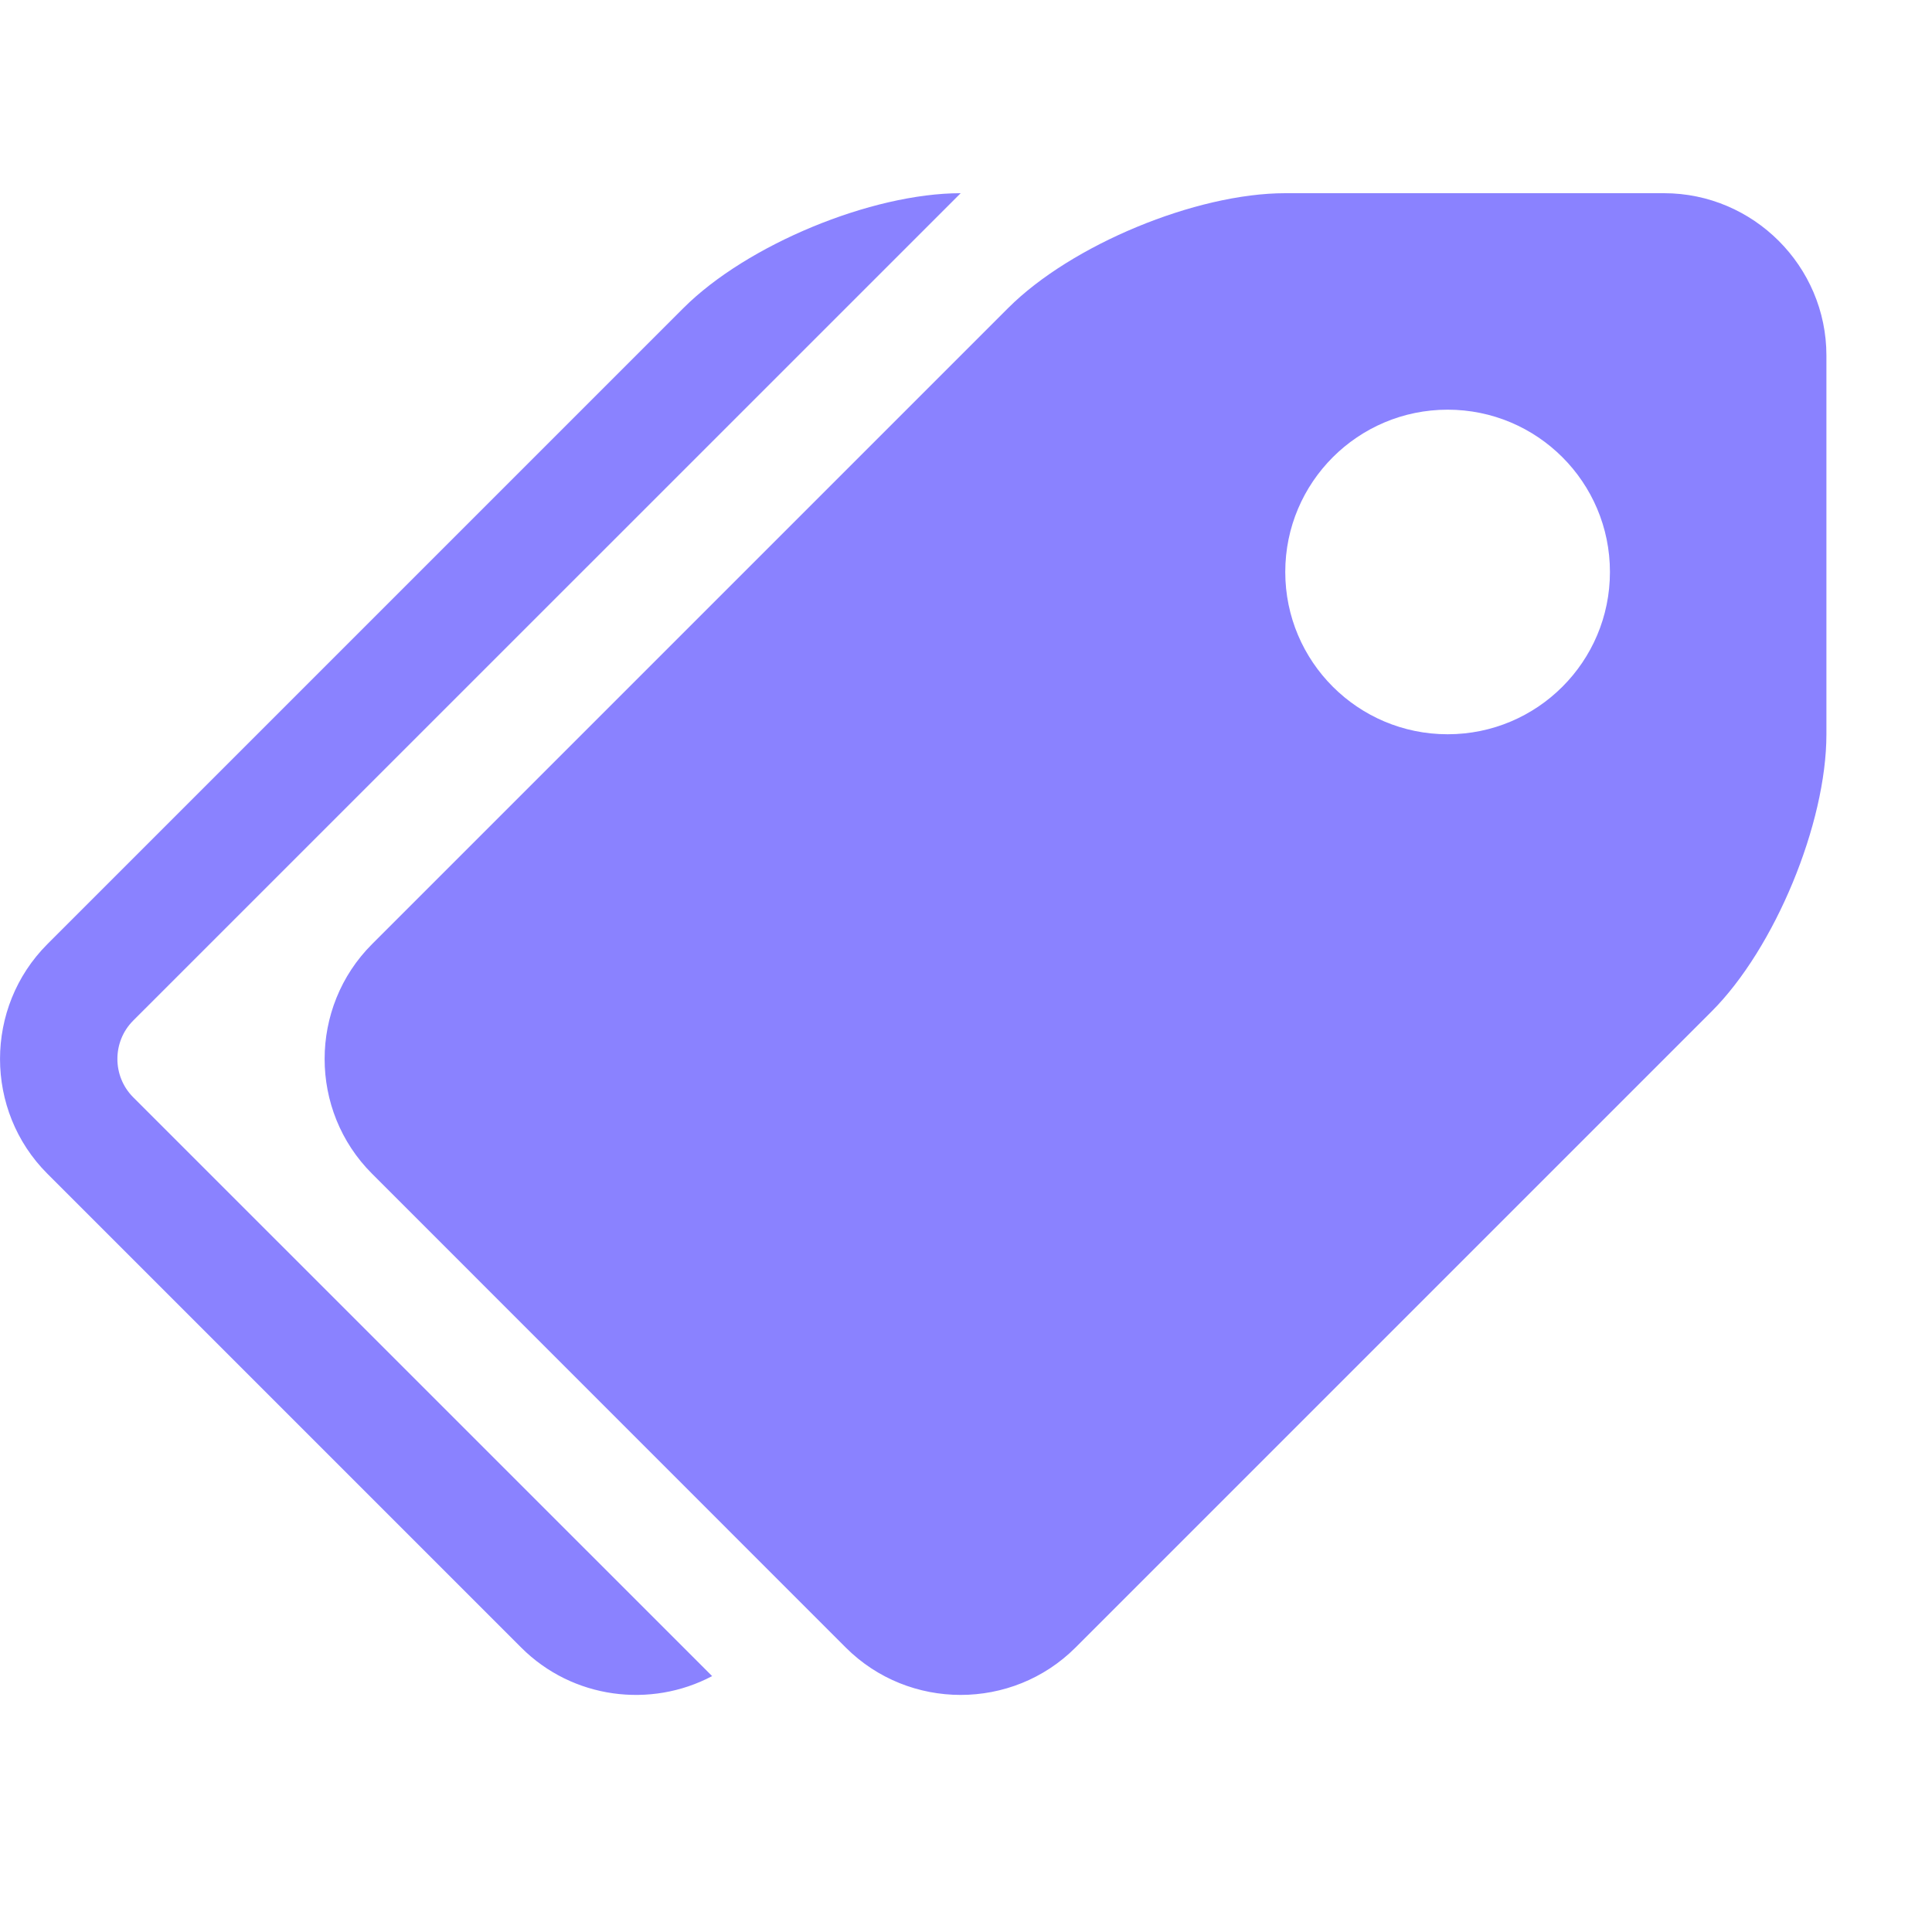 <?xml version="1.0" encoding="UTF-8"?>
<svg width="20px" height="20px" viewBox="0 0 20 20" version="1.1" xmlns="http://www.w3.org/2000/svg" xmlns:xlink="http://www.w3.org/1999/xlink">
    <title>编组 5</title>
    <g id="Explorer" stroke="none" stroke-width="1" fill="none" fill-rule="evenodd">
        <g id="Footer-Explorer" transform="translate(-252, -132)" fill="#8A82FF" fill-rule="nonzero">
            <g id="编组-3" transform="translate(232, 112)">
                <g id="编组-5" transform="translate(20, 20)">
                    <g id="价格" transform="translate(0, 2)">
                        <path d="M17.226,4.54747351e-13 L13.305,4.54747351e-13 C12.381,4.54747351e-13 11.09,0.535 10.437,1.188 L3.851,7.774 C3.197,8.428 3.197,9.497 3.851,10.15 L8.756,15.056 C9.41,15.709 10.479,15.709 11.133,15.056 L17.719,8.47 C18.372,7.817 18.907,6.526 18.907,5.601 L18.907,1.68 C18.907,0.756 18.151,4.54747351e-13 17.226,4.54747351e-13 Z M14.986,5.601 C14.058,5.601 13.305,4.849 13.305,3.921 C13.305,2.993 14.058,2.241 14.986,2.241 C15.914,2.241 16.666,2.993 16.666,3.921 C16.666,4.849 15.914,5.601 14.986,5.601 Z M1.378,9.358 L7.372,15.351 C6.737,15.687 5.928,15.588 5.396,15.056 L0.49,10.15 C-0.163,9.497 -0.163,8.428 0.49,7.774 L7.076,1.188 C7.729,0.535 9.02,4.54747351e-13 9.945,4.54747351e-13 L1.378,8.566 C1.161,8.784 1.161,9.14 1.378,9.358 Z" id="形状"></path>
                    </g>
                </g>
            </g>
        </g>
    </g>
</svg>